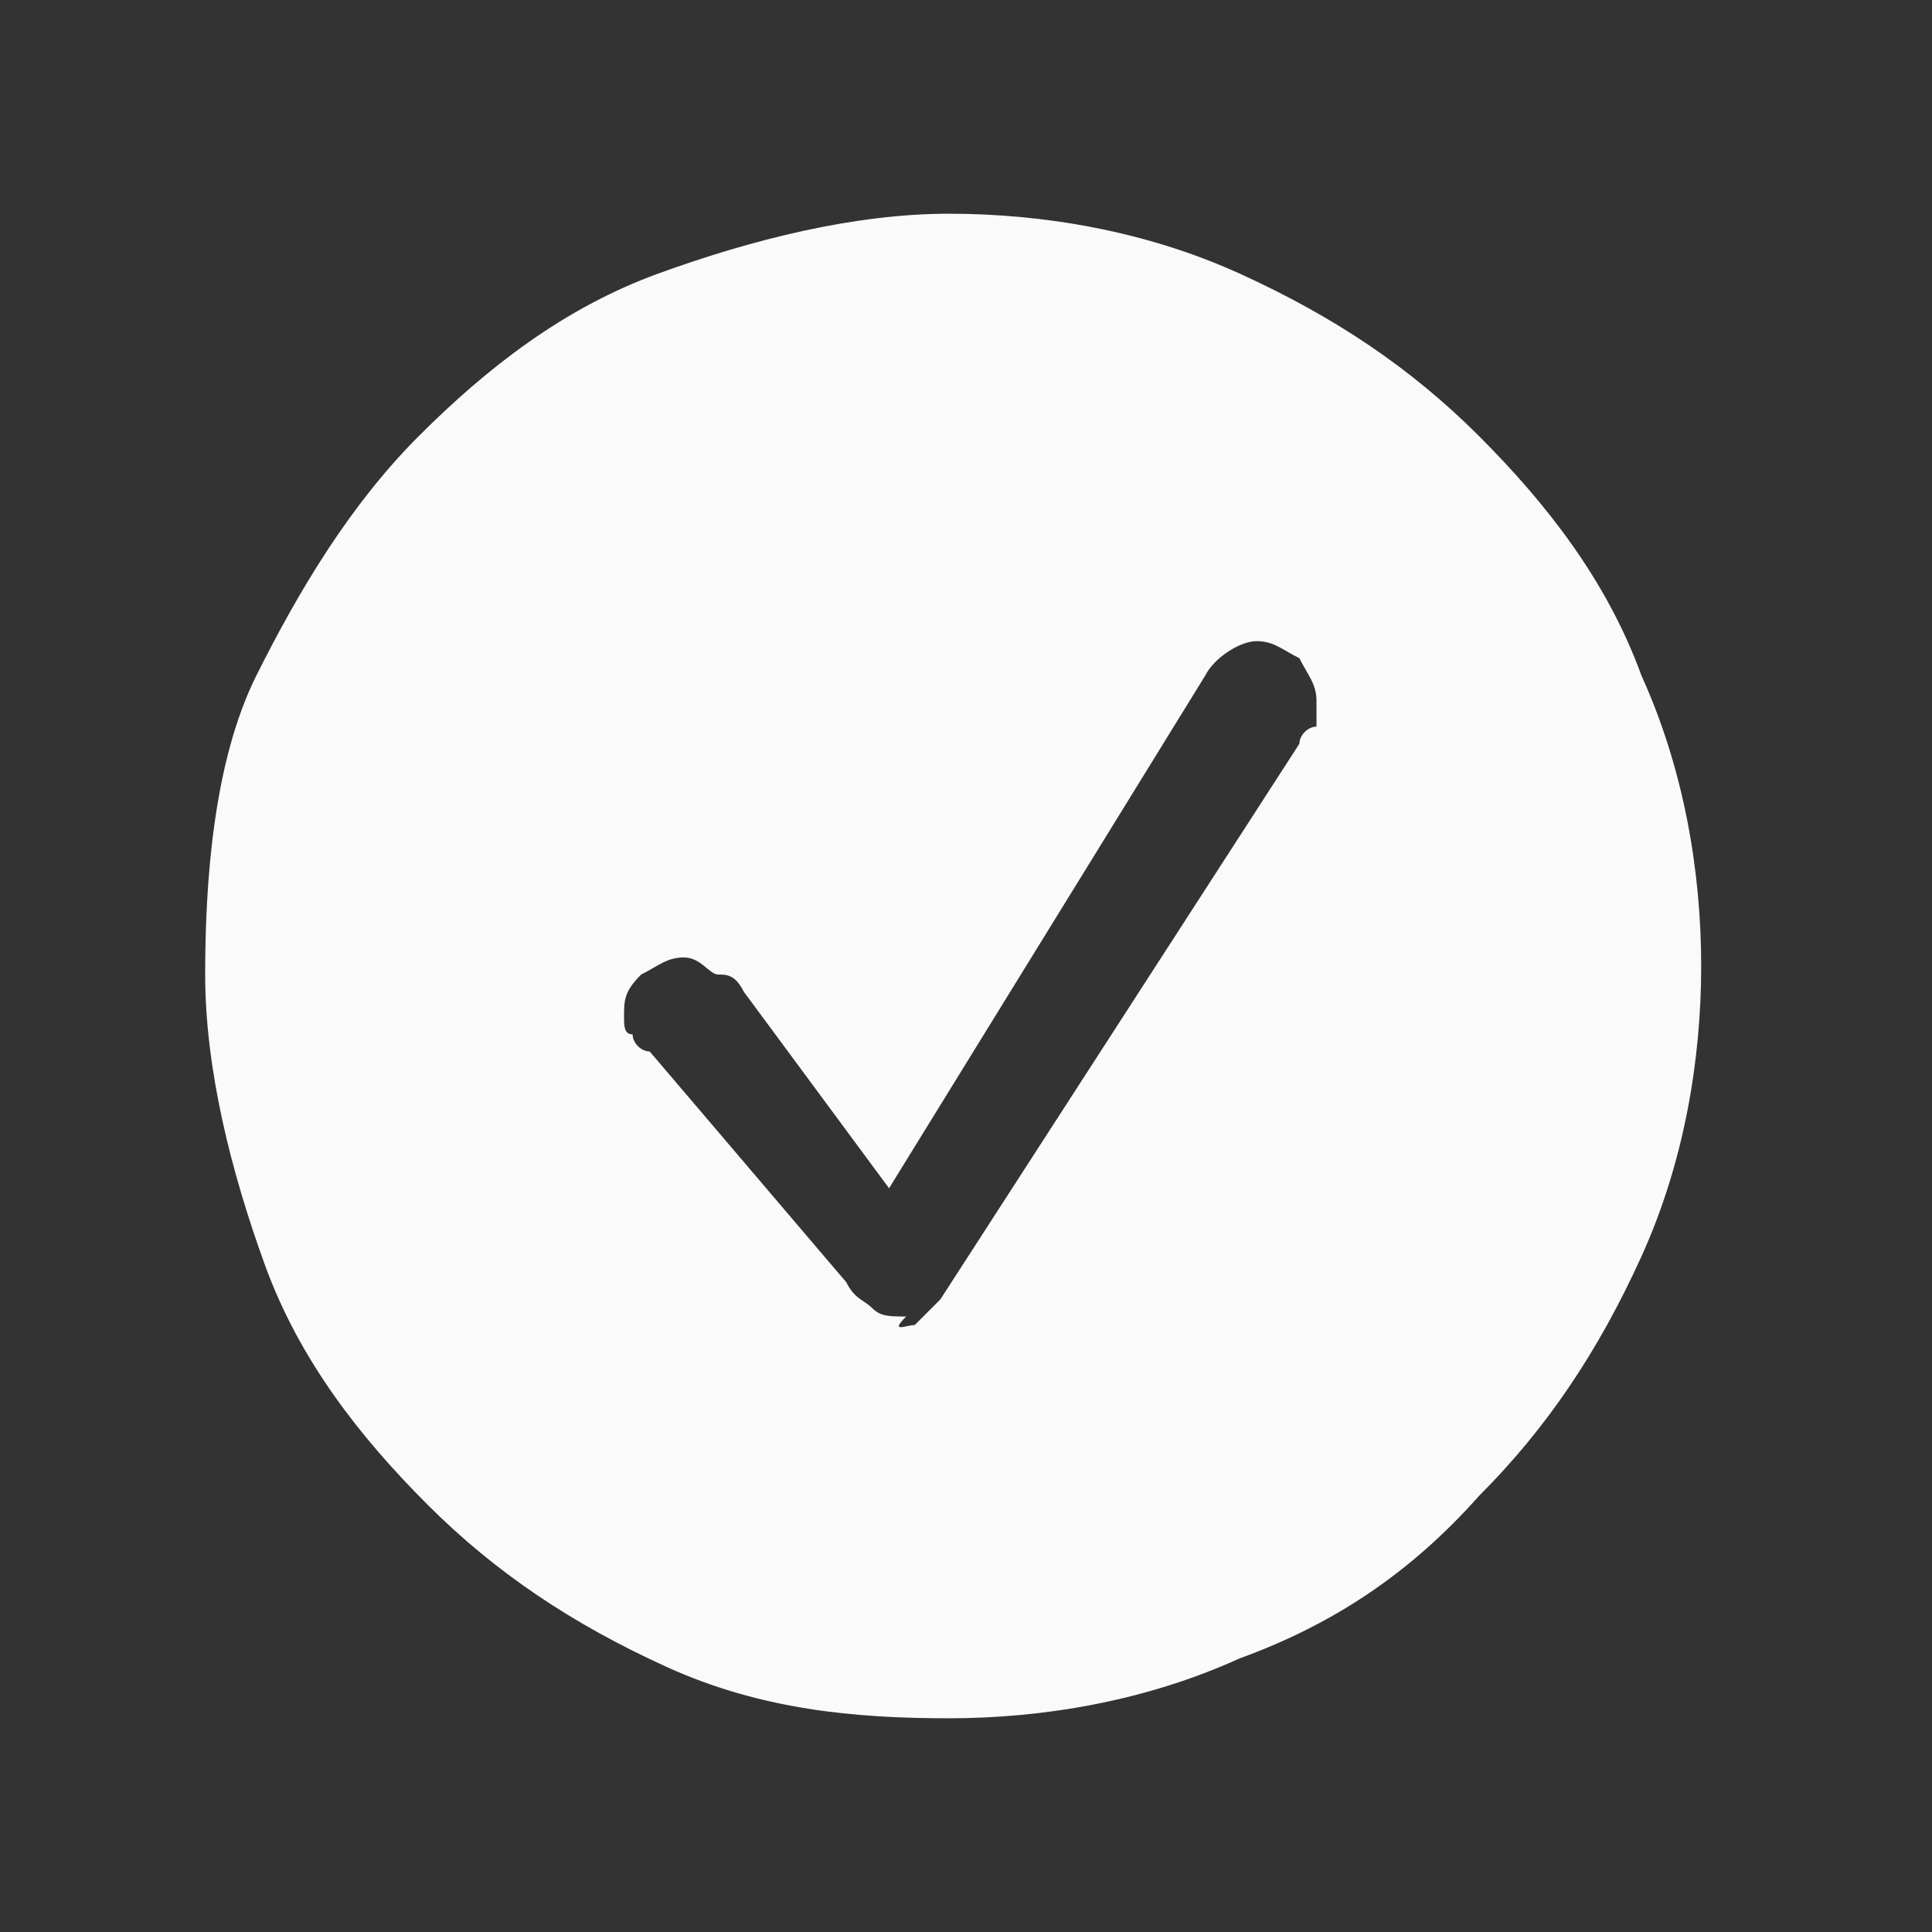 <?xml version="1.0" encoding="utf-8"?>
<!-- Generator: Adobe Illustrator 28.1.0, SVG Export Plug-In . SVG Version: 6.00 Build 0)  -->
<svg version="1.1" id="Ebene_1" xmlns="http://www.w3.org/2000/svg" xmlns:xlink="http://www.w3.org/1999/xlink" x="0px" y="0px"
	 viewBox="0 0 22.6 22.6" style="enable-background:new 0 0 22.6 22.6;" xml:space="preserve">
<rect x="0" y="0" width="22.6" height="22.6" fill="#333333" stroke="none"/>
<style type="text/css">
	.st0{fill:#FAFAFA;}
</style>
<g>
	<path class="st0" d="M7.8,19.5c-1.1-0.5-2-1.1-2.8-1.9s-1.5-1.7-1.9-2.8s-0.7-2.3-0.7-3.4S2.5,8.9,3,7.9s1.1-2,1.9-2.8
		s1.7-1.5,2.8-1.9s2.3-0.7,3.4-0.7s2.3,0.2,3.4,0.7s2,1.1,2.8,1.9s1.5,1.7,1.9,2.8c0.5,1.1,0.7,2.3,0.7,3.4s-0.2,2.3-0.7,3.4
		c-0.5,1.1-1.1,2-1.9,2.8c-0.8,0.9-1.7,1.5-2.8,1.9c-1.1,0.5-2.3,0.7-3.4,0.7S8.9,20,7.8,19.5z M10.7,15.5c0.1-0.1,0.2-0.2,0.3-0.3
		l4.2-6.5c0-0.1,0.1-0.2,0.2-0.2c0-0.2,0-0.2,0-0.3c0-0.2-0.1-0.3-0.2-0.5c-0.2-0.1-0.3-0.2-0.5-0.2c-0.2,0-0.5,0.2-0.6,0.4l-3.7,6
		l-1.7-2.3c-0.1-0.2-0.2-0.2-0.3-0.2c-0.1,0-0.2-0.2-0.4-0.2c-0.2,0-0.3,0.1-0.5,0.2c-0.2,0.2-0.2,0.3-0.2,0.5c0,0.1,0,0.2,0.1,0.2
		c0,0.1,0.1,0.2,0.2,0.2l2.3,2.7c0.1,0.2,0.2,0.2,0.3,0.3c0.1,0.1,0.2,0.1,0.4,0.1C10.4,15.6,10.6,15.5,10.7,15.5z"/>
</g>
</svg>
